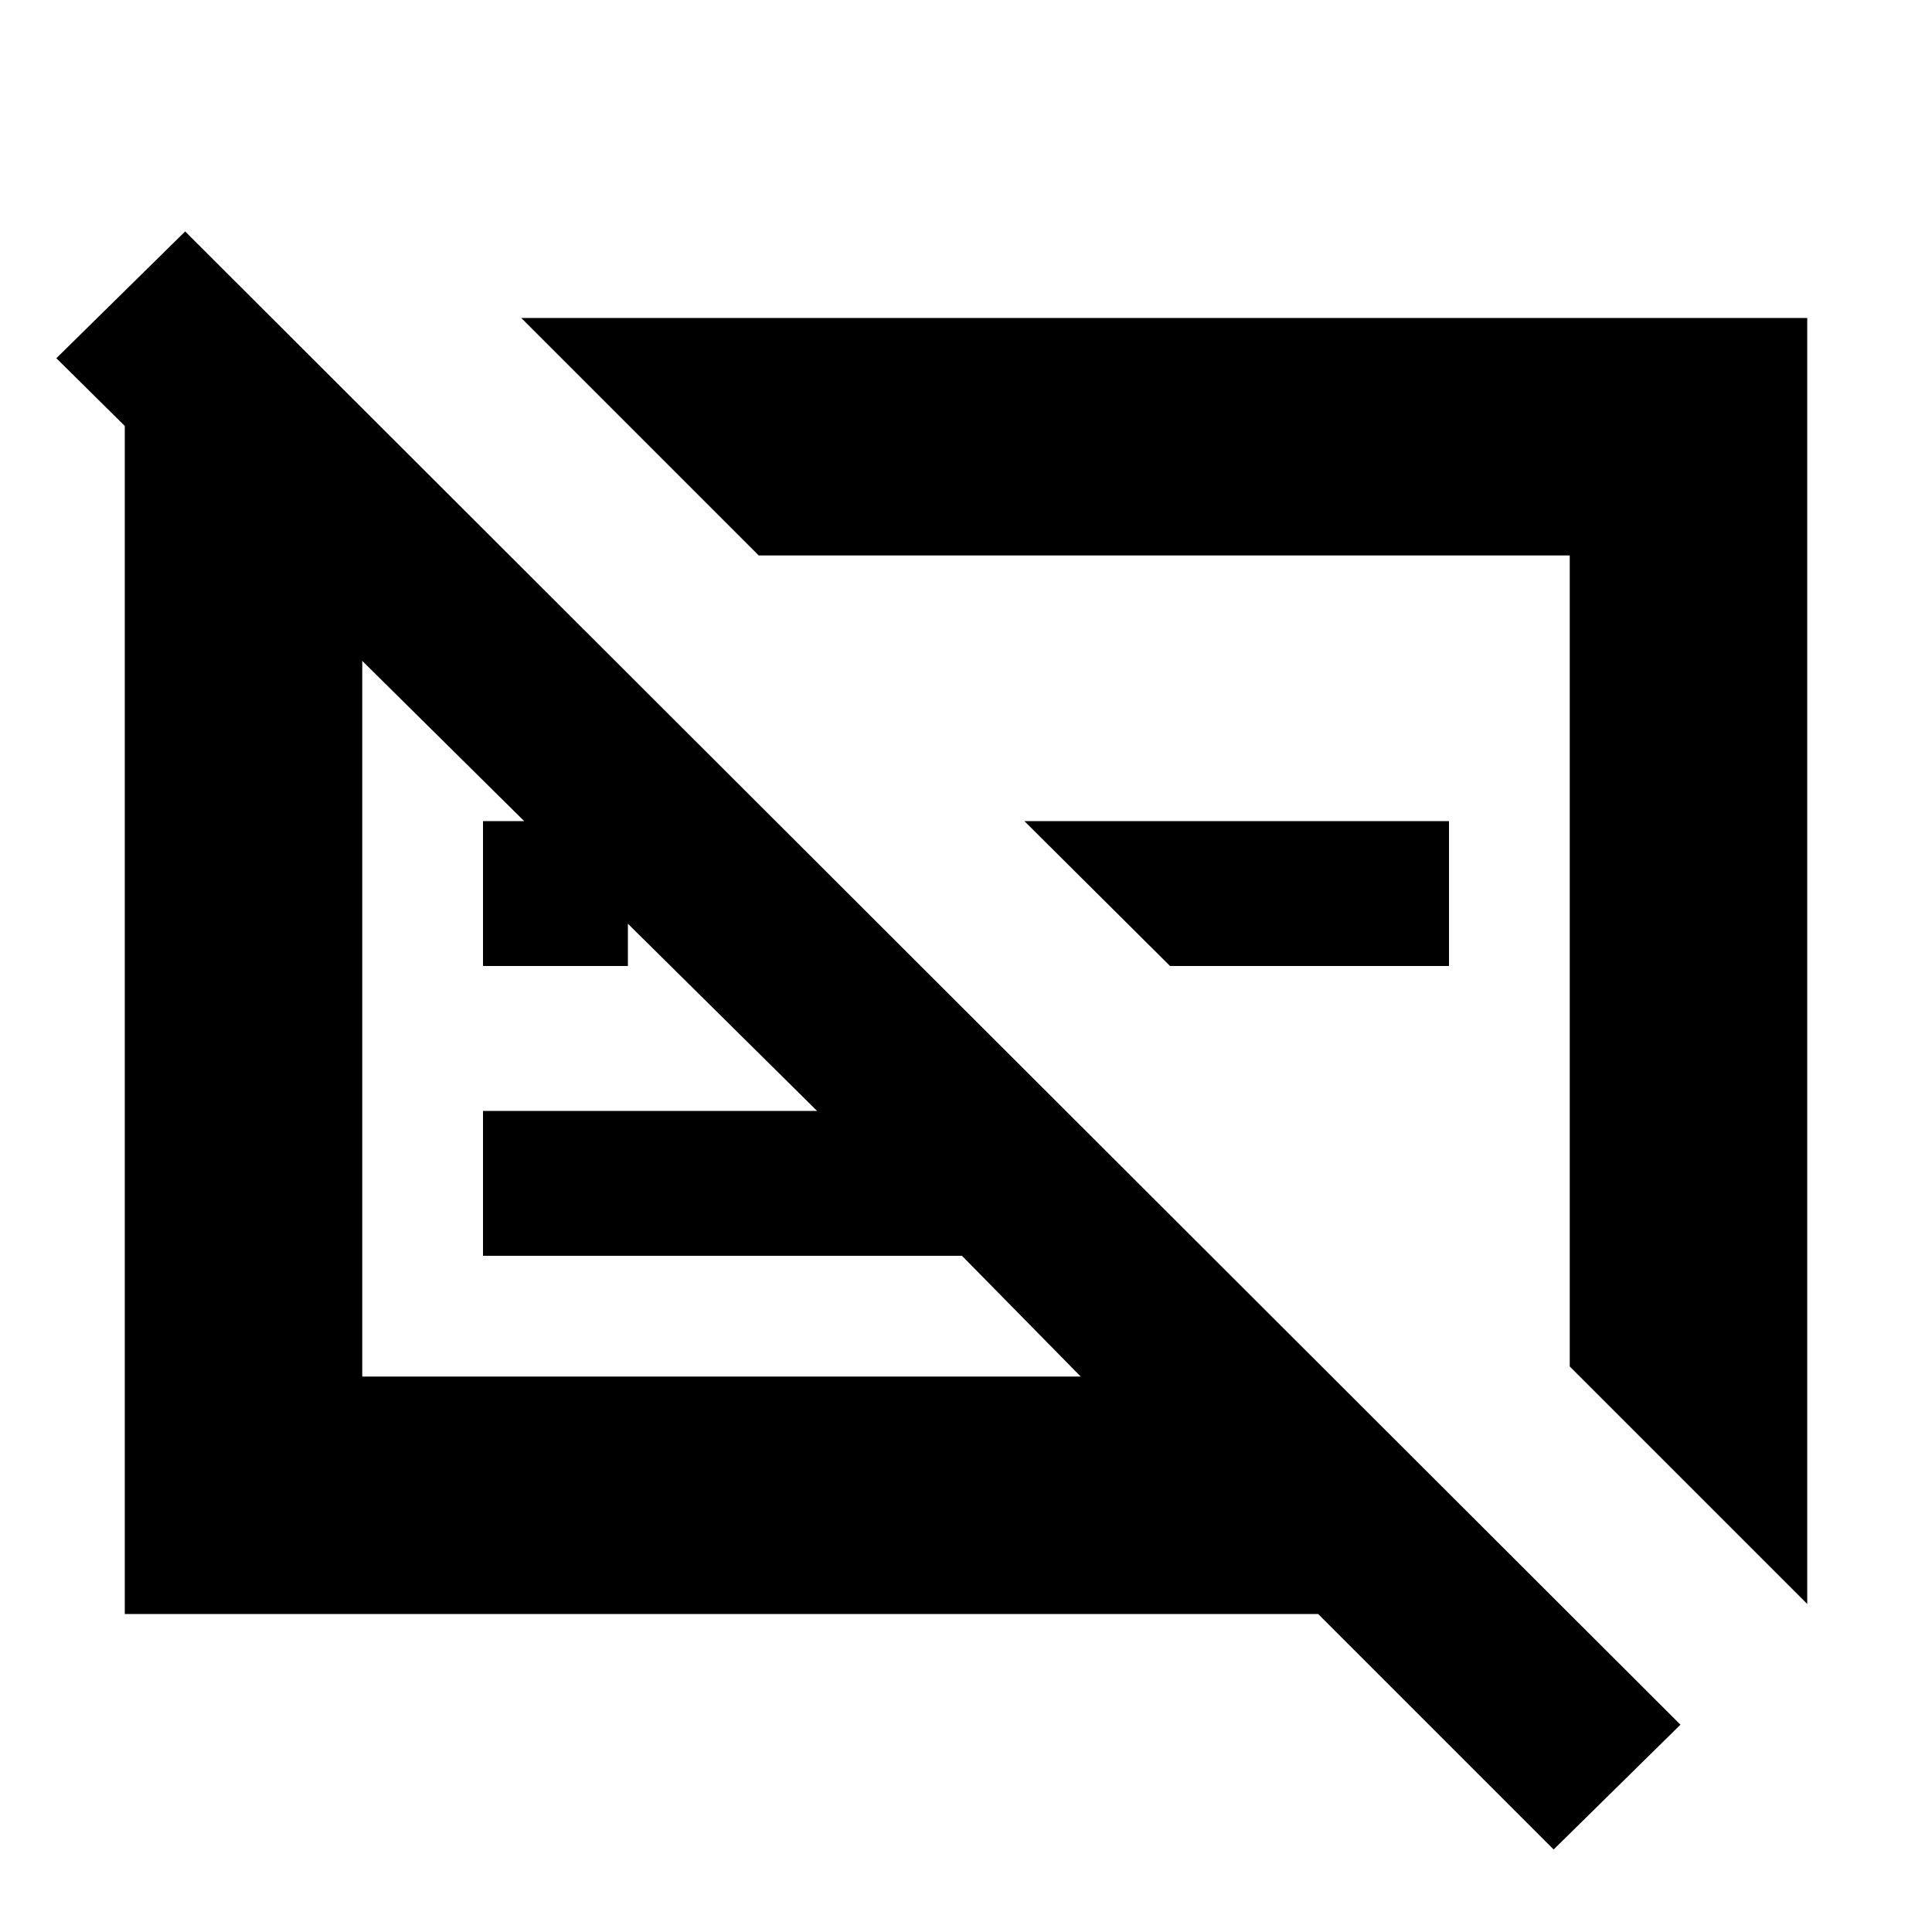 <svg xmlns="http://www.w3.org/2000/svg" height="20" viewBox="0 -960 960 960" width="20"><path d="M62-158v-631h86l111 111h-79v402h357l-59-60H240v-72h166L28-782l64-63 743 742-63 62-117-117H62Zm718-123v-403H377L259-802h639v639L780-281ZM581.39-480 509-552h211v72H581.39ZM240-480v-72h72v72h-72Zm324-17Zm-200 60Z"/></svg>